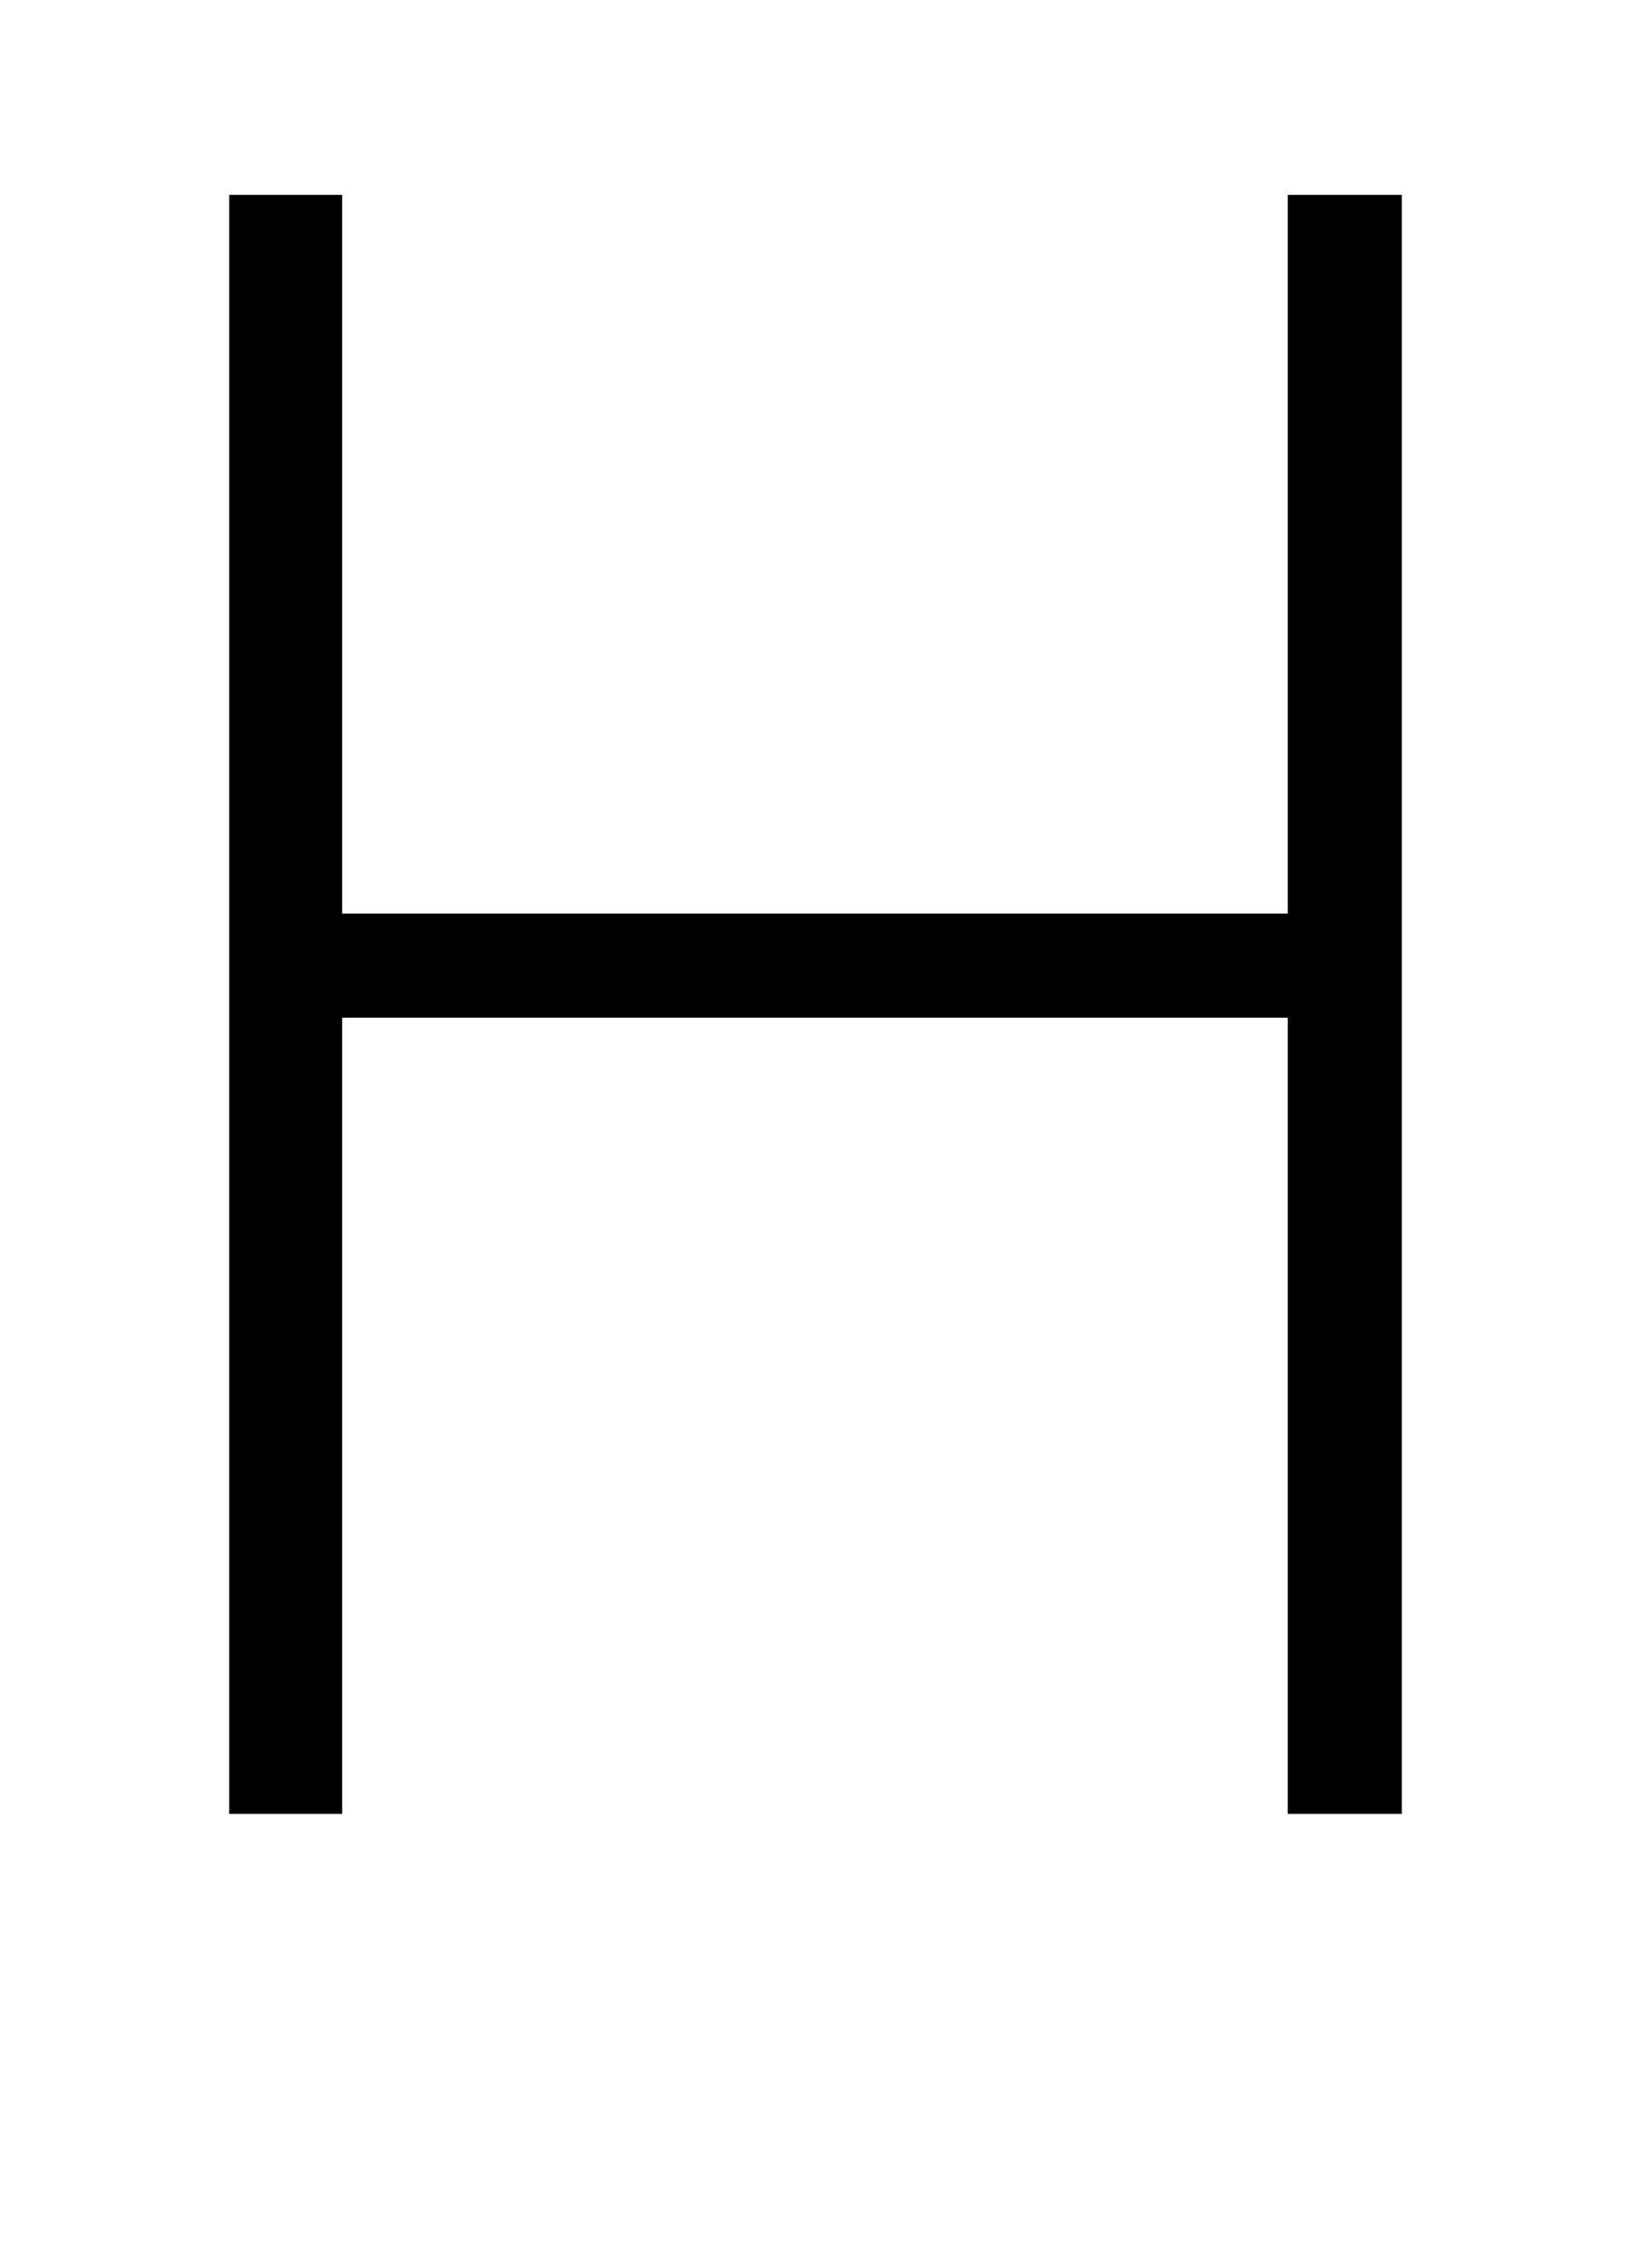 <?xml version="1.0" standalone="no"?>
<!DOCTYPE svg PUBLIC "-//W3C//DTD SVG 1.1//EN" "http://www.w3.org/Graphics/SVG/1.1/DTD/svg11.dtd" >
<svg xmlns="http://www.w3.org/2000/svg" xmlns:xlink="http://www.w3.org/1999/xlink" version="1.1" viewBox="0 0 1473 2048">
  <g transform="matrix(1 0 0 -1 0 1638)">
   <path fill="currentColor"
d="M1266 0h-103v719h-854v-719h-102v1462h102v-649h854v649h103v-1462z" />
  </g>

</svg>
